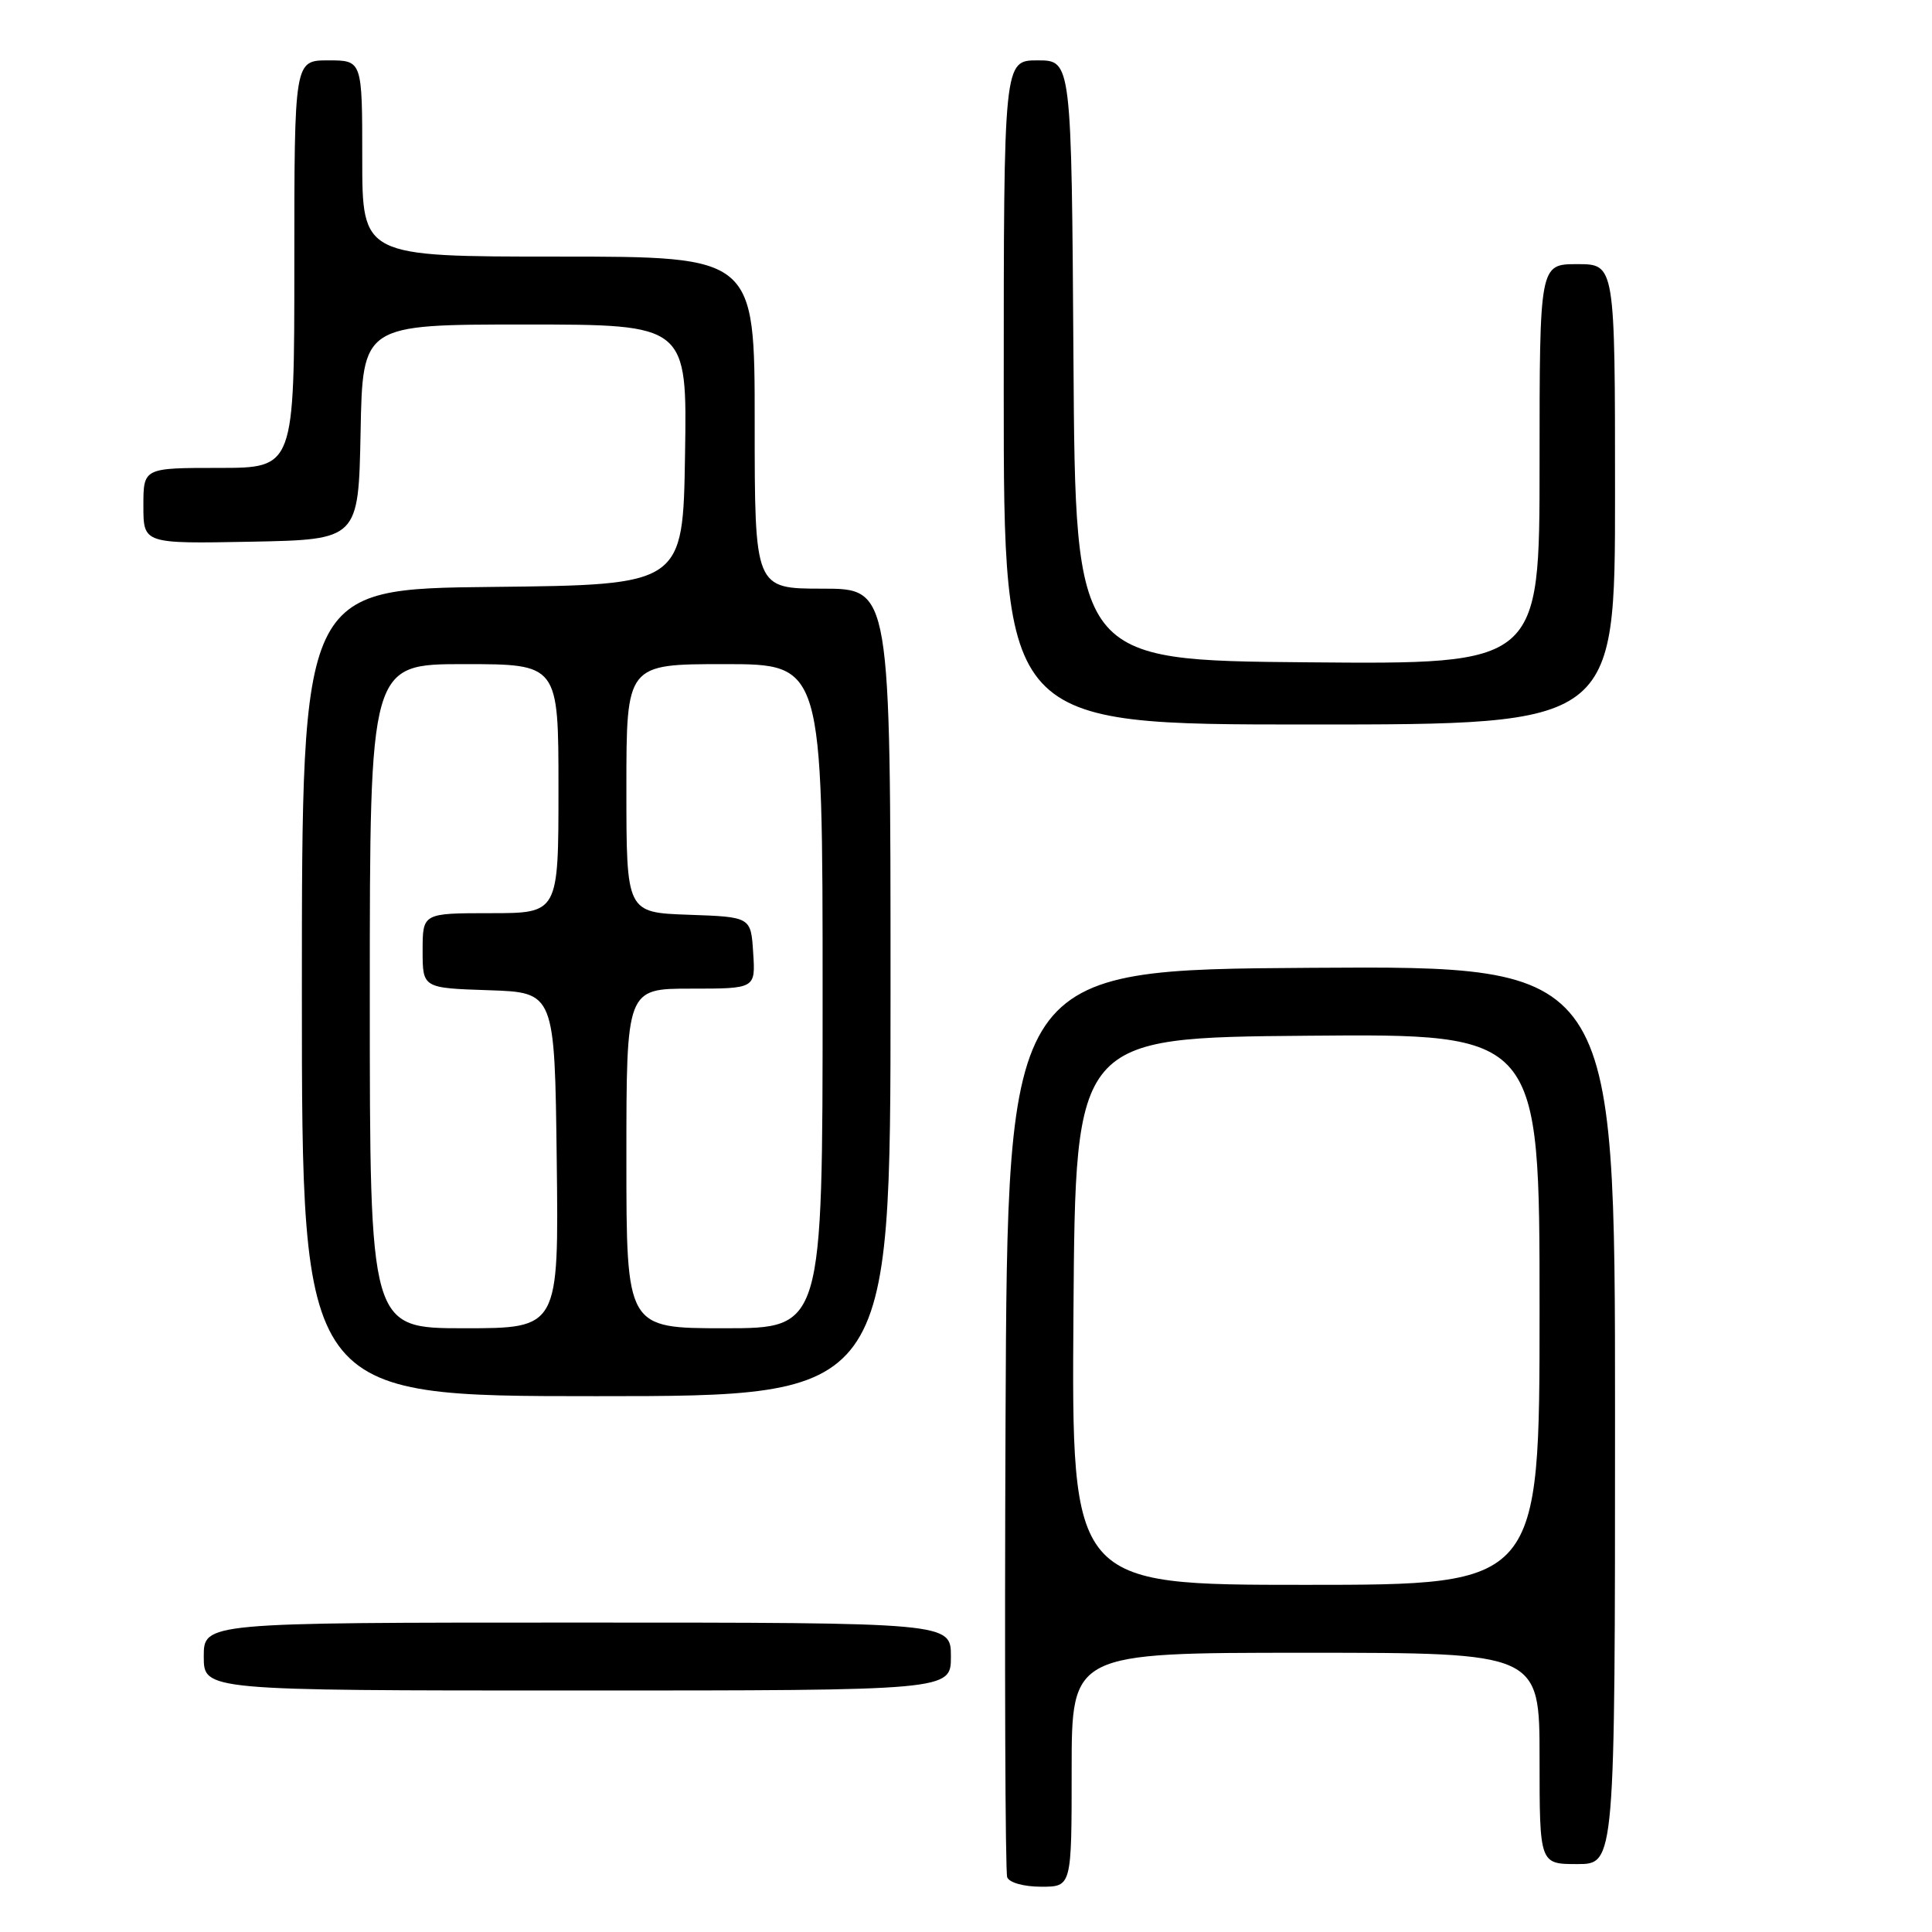 <?xml version="1.0" encoding="UTF-8" standalone="no"?>
<!DOCTYPE svg PUBLIC "-//W3C//DTD SVG 1.1//EN" "http://www.w3.org/Graphics/SVG/1.1/DTD/svg11.dtd" >
<svg xmlns="http://www.w3.org/2000/svg" xmlns:xlink="http://www.w3.org/1999/xlink" version="1.1" viewBox="0 0 256 256">
 <g >
 <path fill="currentColor"
d=" M 142.00 234.50 C 142.00 219.00 142.00 219.00 173.00 219.00 C 204.00 219.00 204.00 219.00 204.00 233.00 C 204.00 247.00 204.00 247.00 209.00 247.00 C 214.00 247.00 214.00 247.00 214.00 187.49 C 214.00 127.98 214.00 127.98 173.75 128.24 C 133.50 128.50 133.50 128.50 133.24 188.00 C 133.10 220.73 133.20 248.06 133.46 248.75 C 133.73 249.46 135.67 250.00 137.97 250.00 C 142.00 250.00 142.00 250.00 142.00 234.50 Z  M 126.00 219.50 C 126.00 215.00 126.00 215.00 76.50 215.00 C 27.00 215.00 27.00 215.00 27.00 219.50 C 27.00 224.00 27.00 224.00 76.50 224.00 C 126.00 224.00 126.00 224.00 126.00 219.50 Z  M 118.00 131.50 C 118.00 78.00 118.00 78.00 109.00 78.00 C 100.00 78.00 100.00 78.00 100.00 56.00 C 100.00 34.00 100.00 34.00 74.00 34.00 C 48.00 34.00 48.00 34.00 48.00 21.00 C 48.00 8.00 48.00 8.00 43.50 8.00 C 39.00 8.00 39.00 8.00 39.00 35.00 C 39.00 62.00 39.00 62.00 29.00 62.00 C 19.00 62.00 19.00 62.00 19.00 67.03 C 19.00 72.05 19.00 72.05 33.25 71.78 C 47.50 71.50 47.50 71.50 47.78 57.25 C 48.05 43.00 48.05 43.00 69.55 43.00 C 91.05 43.00 91.05 43.00 90.77 60.25 C 90.50 77.50 90.50 77.50 65.25 77.77 C 40.00 78.03 40.00 78.03 40.00 131.52 C 40.00 185.00 40.00 185.00 79.00 185.00 C 118.00 185.00 118.00 185.00 118.00 131.50 Z  M 214.00 65.50 C 214.00 35.00 214.00 35.00 209.00 35.00 C 204.00 35.00 204.00 35.00 204.00 61.51 C 204.00 88.03 204.00 88.03 173.25 87.76 C 142.50 87.50 142.50 87.50 142.24 47.75 C 141.98 8.00 141.98 8.00 137.49 8.00 C 133.00 8.00 133.00 8.00 133.00 52.00 C 133.00 96.00 133.00 96.00 173.50 96.00 C 214.00 96.00 214.00 96.00 214.00 65.50 Z  M 142.24 173.75 C 142.50 137.50 142.50 137.50 173.25 137.24 C 204.00 136.97 204.00 136.97 204.00 173.49 C 204.00 210.00 204.00 210.00 172.99 210.00 C 141.98 210.00 141.98 210.00 142.24 173.75 Z  M 49.00 132.00 C 49.00 88.00 49.00 88.00 61.50 88.00 C 74.00 88.00 74.00 88.00 74.00 104.50 C 74.00 121.00 74.00 121.00 65.00 121.00 C 56.00 121.00 56.00 121.00 56.00 125.96 C 56.00 130.92 56.00 130.92 64.75 131.21 C 73.50 131.50 73.50 131.50 73.77 153.75 C 74.04 176.00 74.04 176.00 61.52 176.00 C 49.00 176.00 49.00 176.00 49.00 132.00 Z  M 83.00 153.50 C 83.00 131.00 83.00 131.00 91.55 131.00 C 100.11 131.00 100.11 131.00 99.80 126.25 C 99.50 121.50 99.50 121.50 91.25 121.21 C 83.00 120.92 83.00 120.92 83.00 104.46 C 83.00 88.00 83.00 88.00 96.00 88.00 C 109.00 88.00 109.00 88.00 109.00 132.00 C 109.00 176.00 109.00 176.00 96.00 176.00 C 83.00 176.00 83.00 176.00 83.00 153.50 Z "/>
</g>
</svg>
